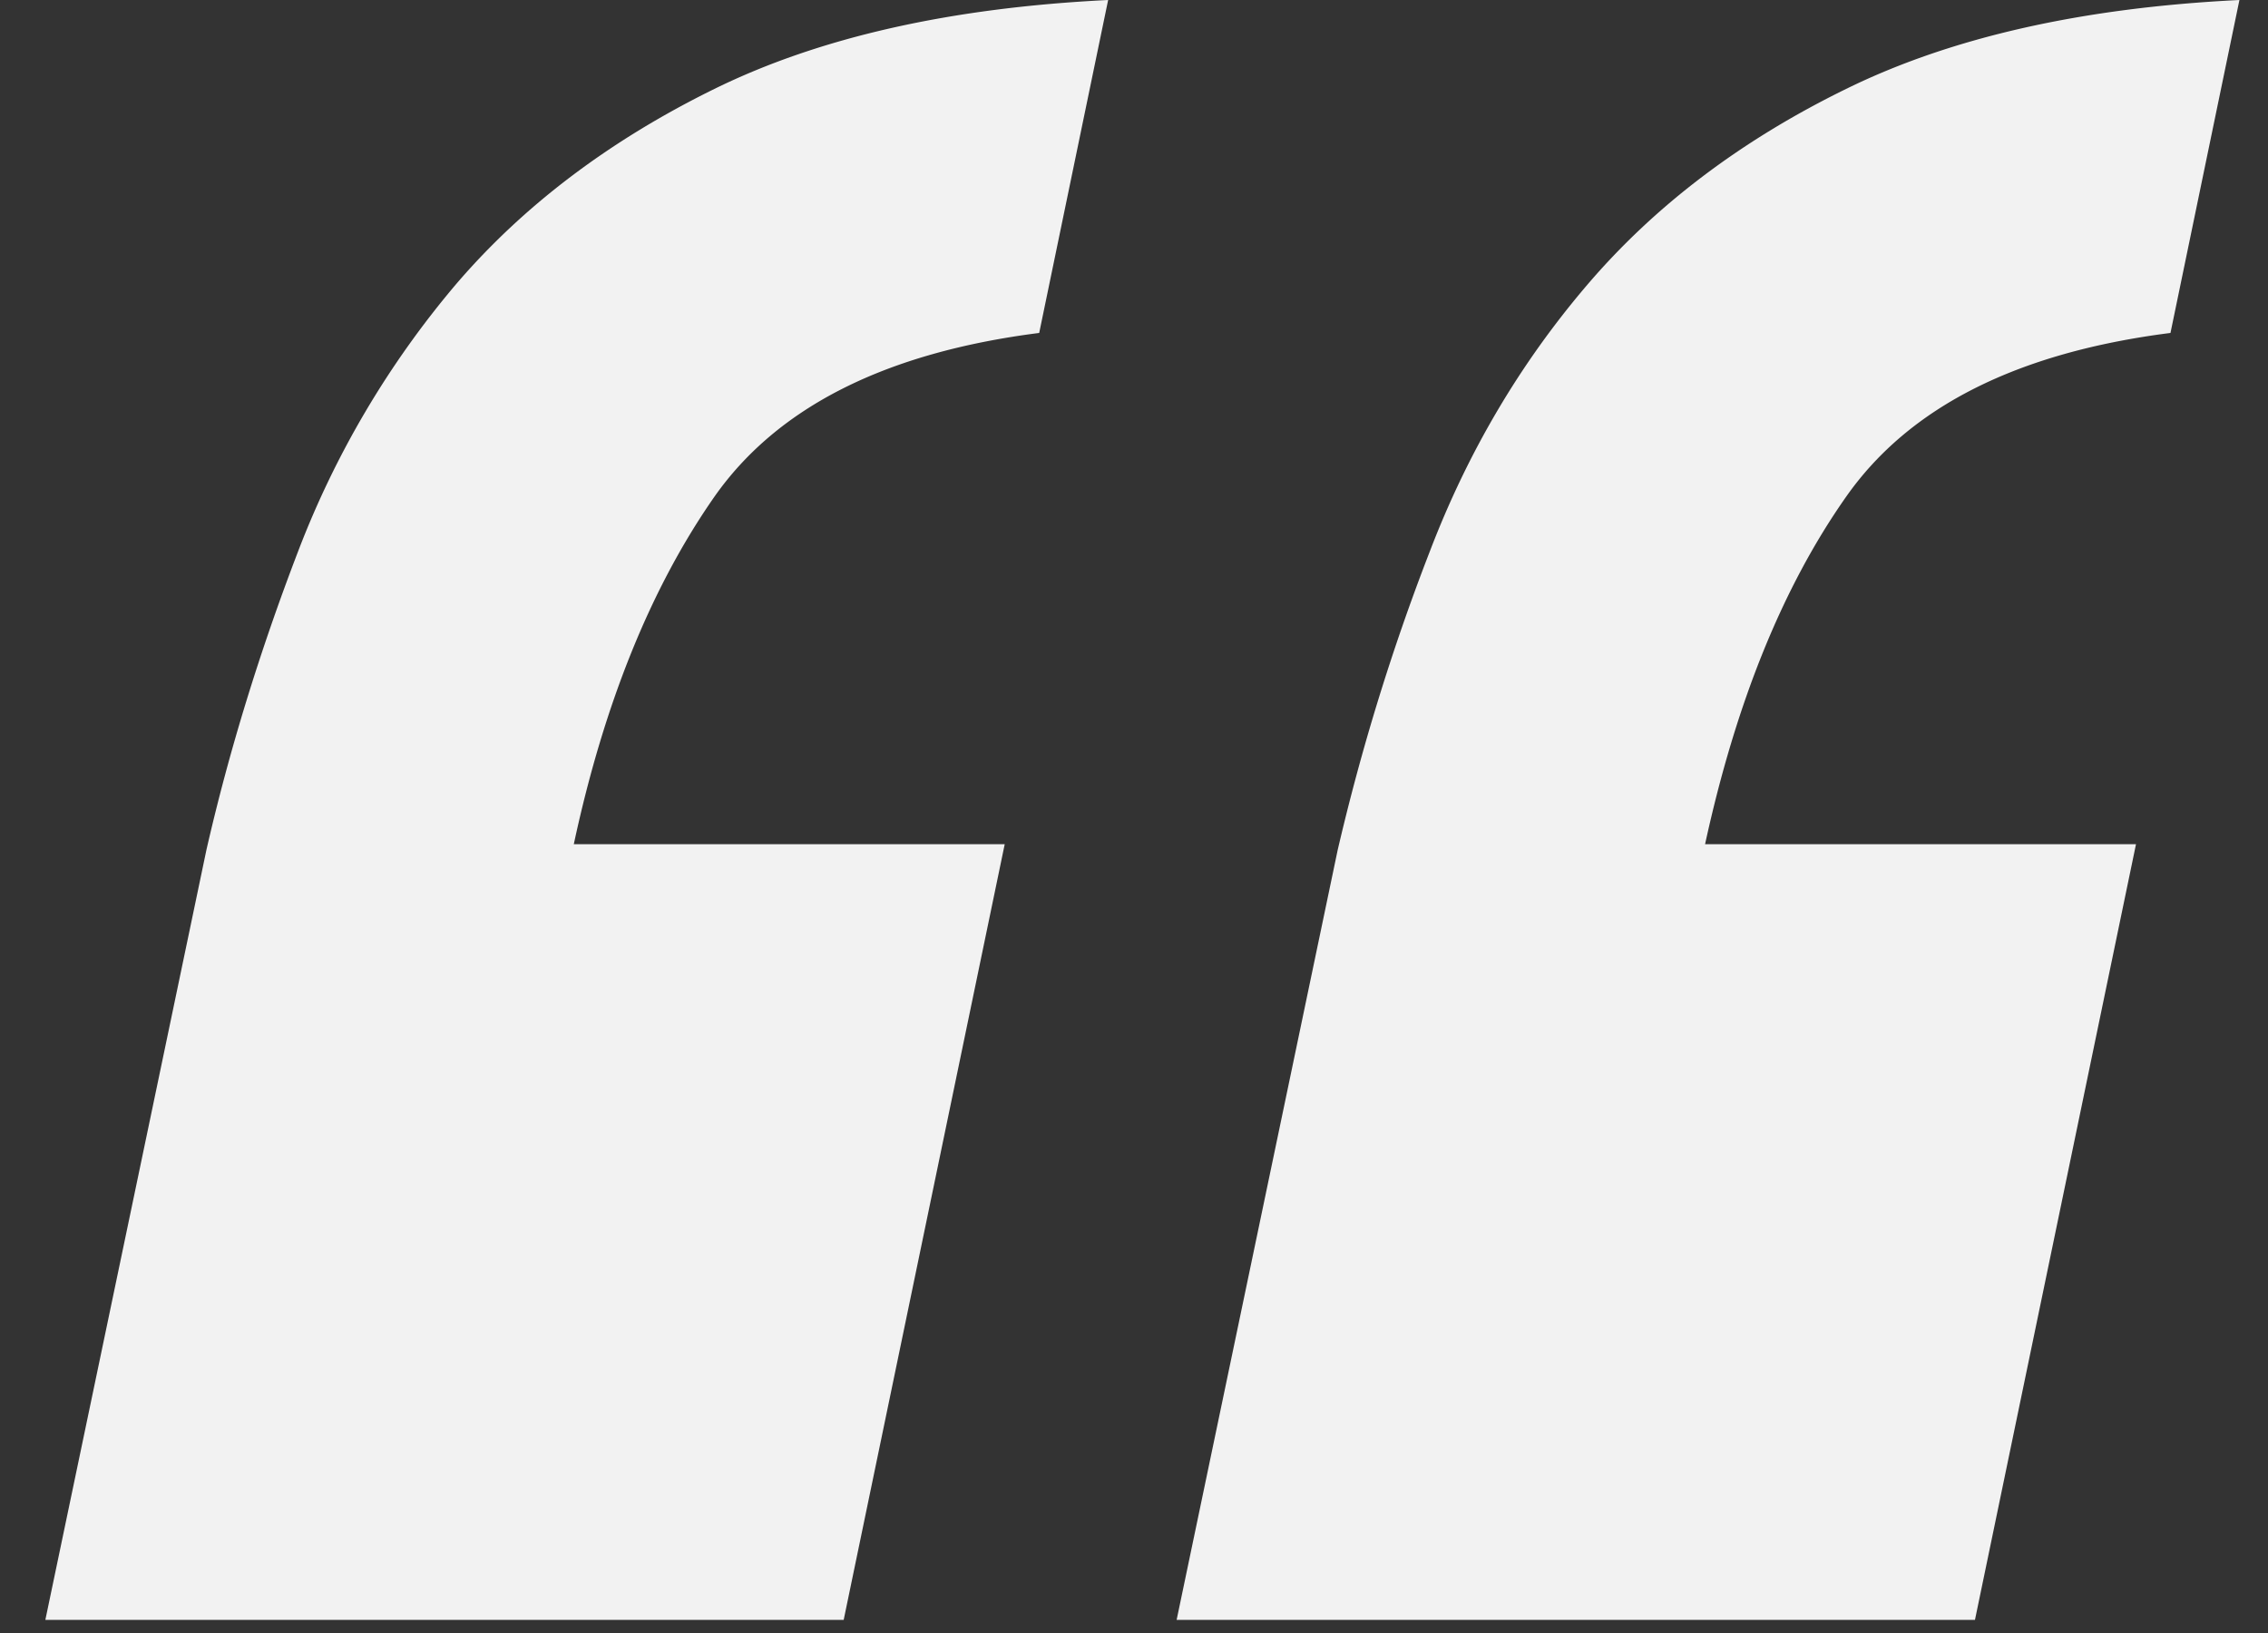 <svg xmlns="http://www.w3.org/2000/svg" width="50" height="36" viewBox="0 0 50 36"><rect x="0" y="0" width="50" height="36" fill="#333333" stroke="none"/><title>“ copy 5</title><path d="M29.49 18.74c.51-2.19 1.18-4.39 2.03-6.58.84-2.2 2-4.16 3.48-5.89 1.48-1.73 3.37-3.17 5.7-4.31C43.02.82 45.91.17 49.37 0l-1.52 7.34c-3.38.43-5.76 1.63-7.15 3.61-1.4 1.99-2.43 4.54-3.11 7.66h9.5l-3.55 17.1h-17.6zM1 35.71h17.6l3.55-17.1h-9.5c.67-3.12 1.71-5.67 3.1-7.66 1.39-1.98 3.78-3.18 7.16-3.61L24.43 0c-3.47.17-6.36.82-8.68 1.96-2.32 1.14-4.22 2.58-5.7 4.31a20.329 20.329 0 0 0-3.48 5.89c-.84 2.19-1.52 4.39-2.02 6.58z" fill="#f2f2f2"/></svg>